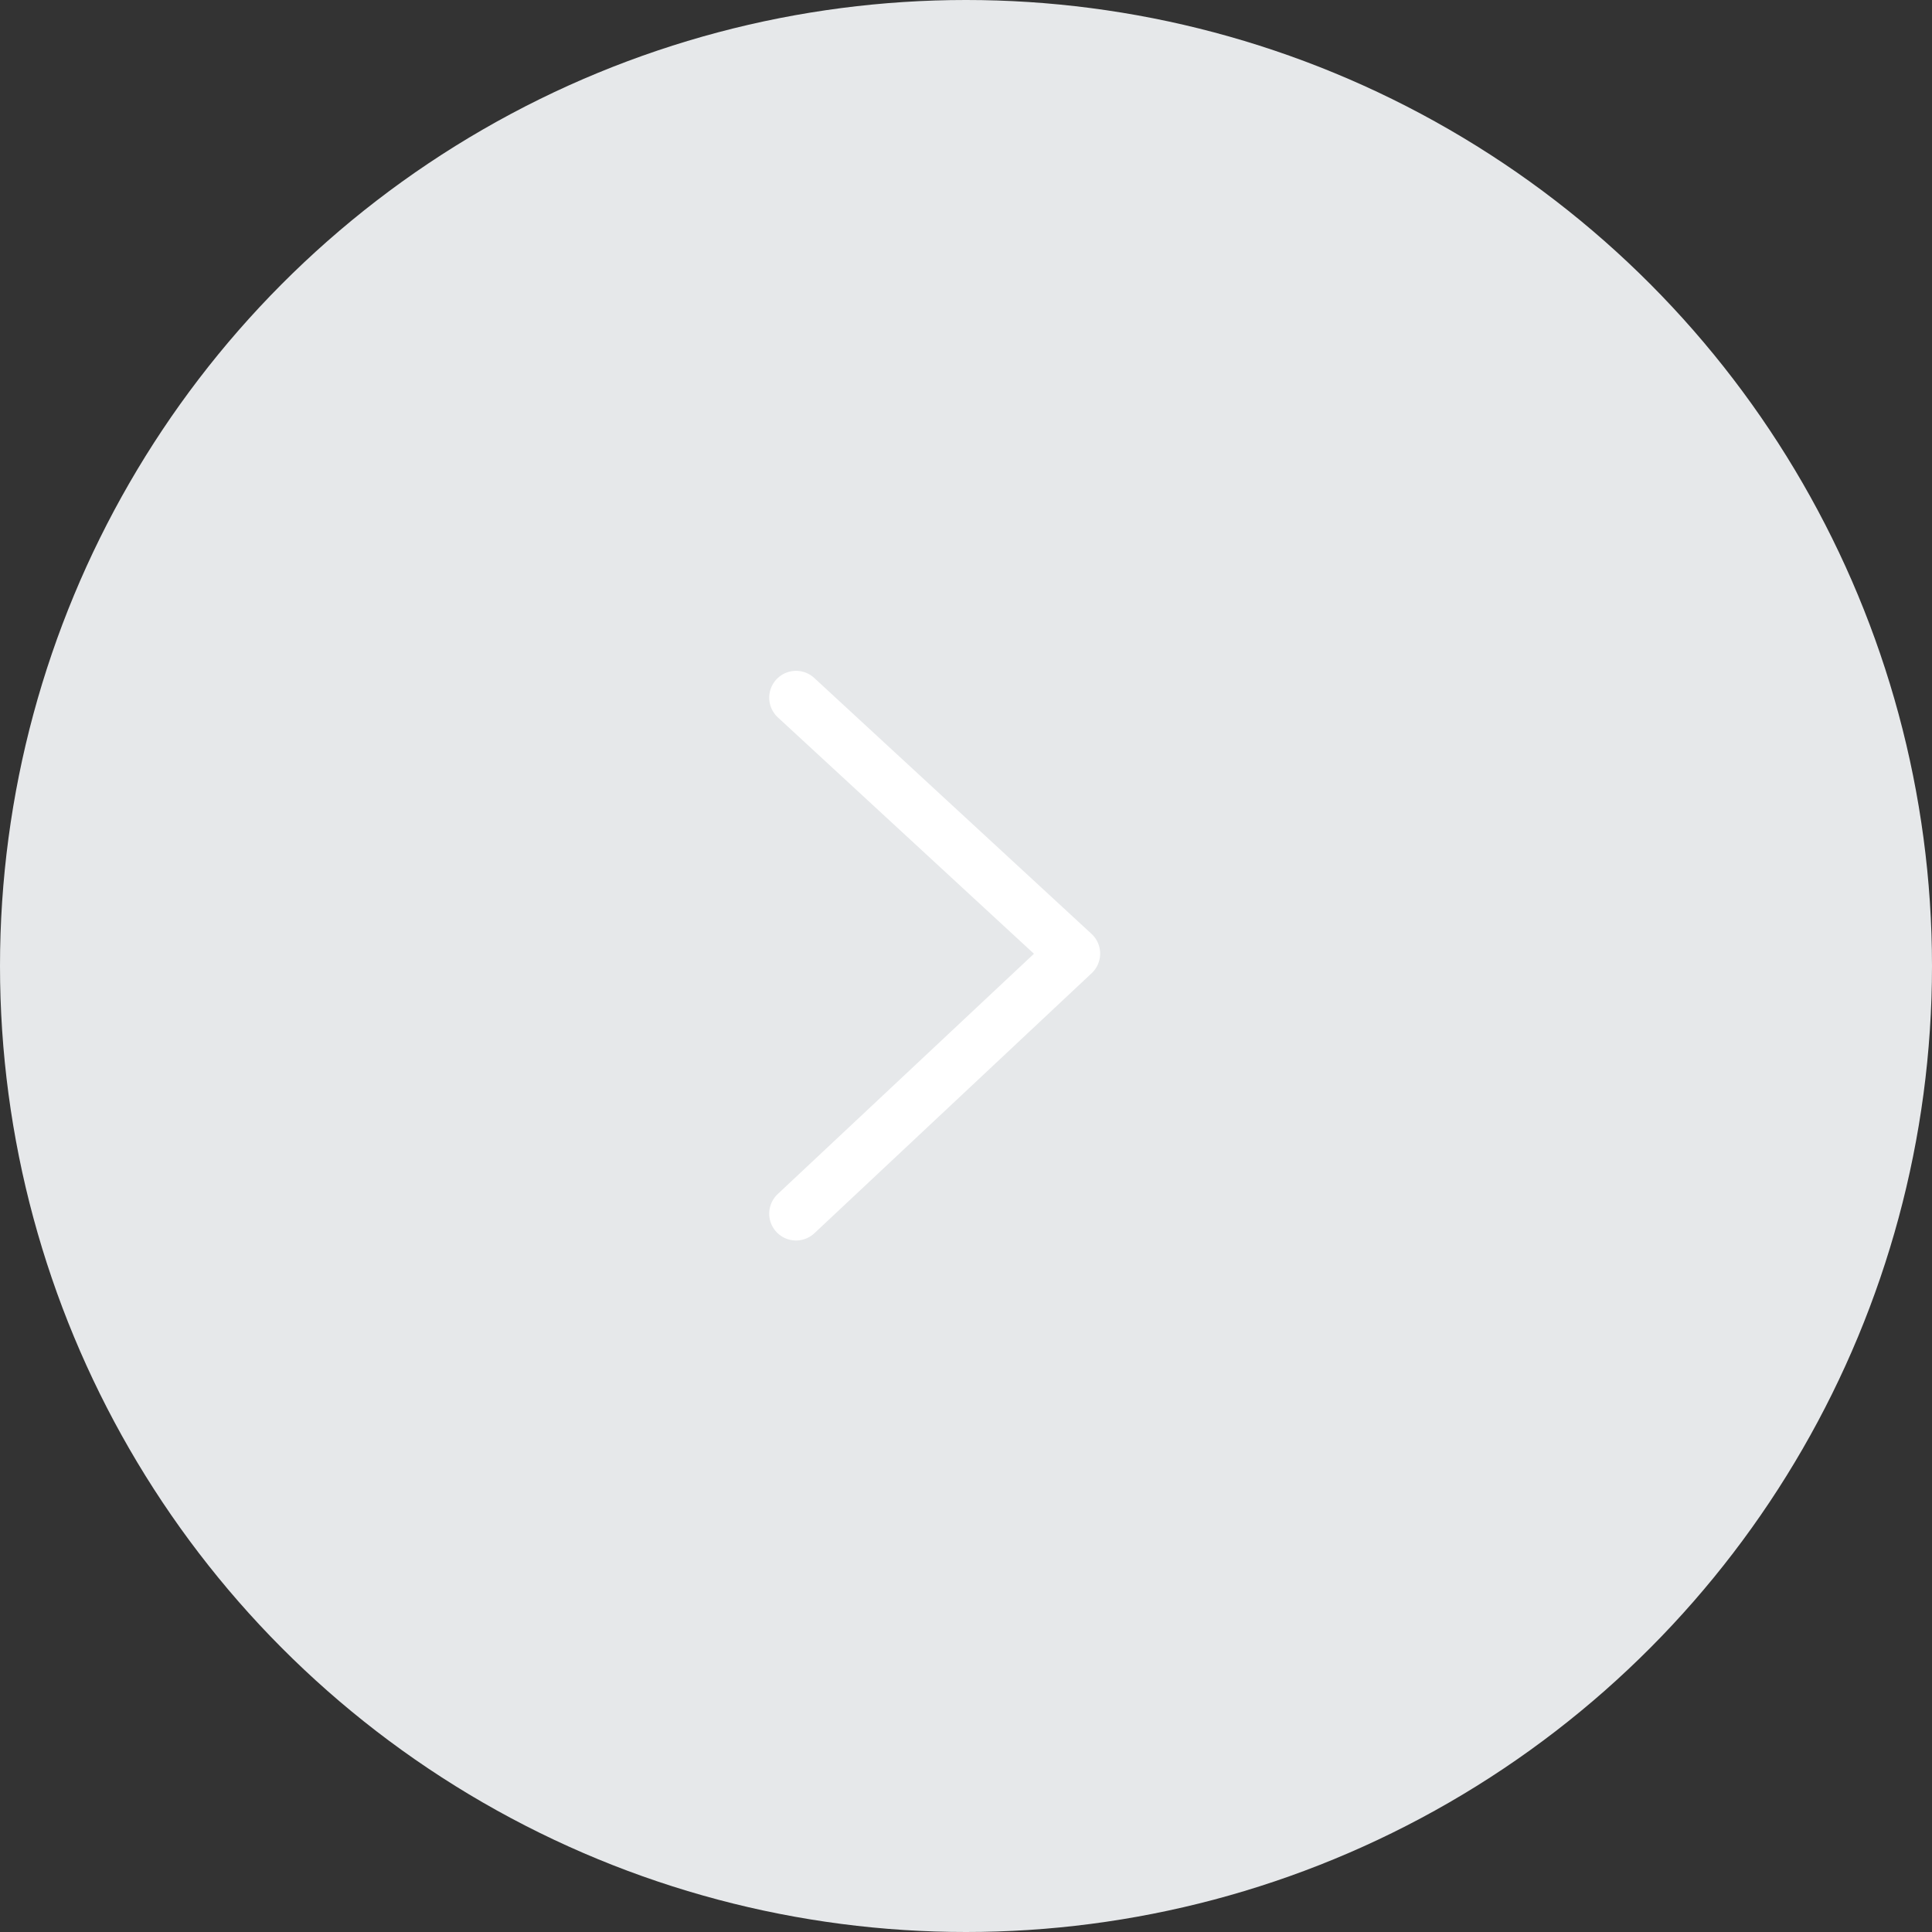 <?xml version="1.0" encoding="UTF-8"?>
<svg width="36px" height="36px" viewBox="0 0 36 36" version="1.1" xmlns="http://www.w3.org/2000/svg" xmlns:xlink="http://www.w3.org/1999/xlink">
    <rect x="0" y="0" width="36" height="36" fill="#333333" stroke="none"/>
    <title>arrow-right</title>
    <g id="wireframe2_web" stroke="none" stroke-width="1" fill="none" fill-rule="evenodd">
        <g id="A_Home" transform="translate(-1444, -252)">
            <g id="arrow-right" transform="translate(1444, 252)">
                <circle id="Oval" fill="#E6E8EA" cx="18" cy="18" r="18"></circle>
                <polyline id="Shape" stroke="#FFFFFF" stroke-linecap="round" stroke-linejoin="round" transform="translate(17.5, 18) scale(-1, 1) translate(-17.5, -18) " points="20.167 13 15 17.769 20.167 22.615"></polyline>
            </g>
        </g>
    </g>
</svg>